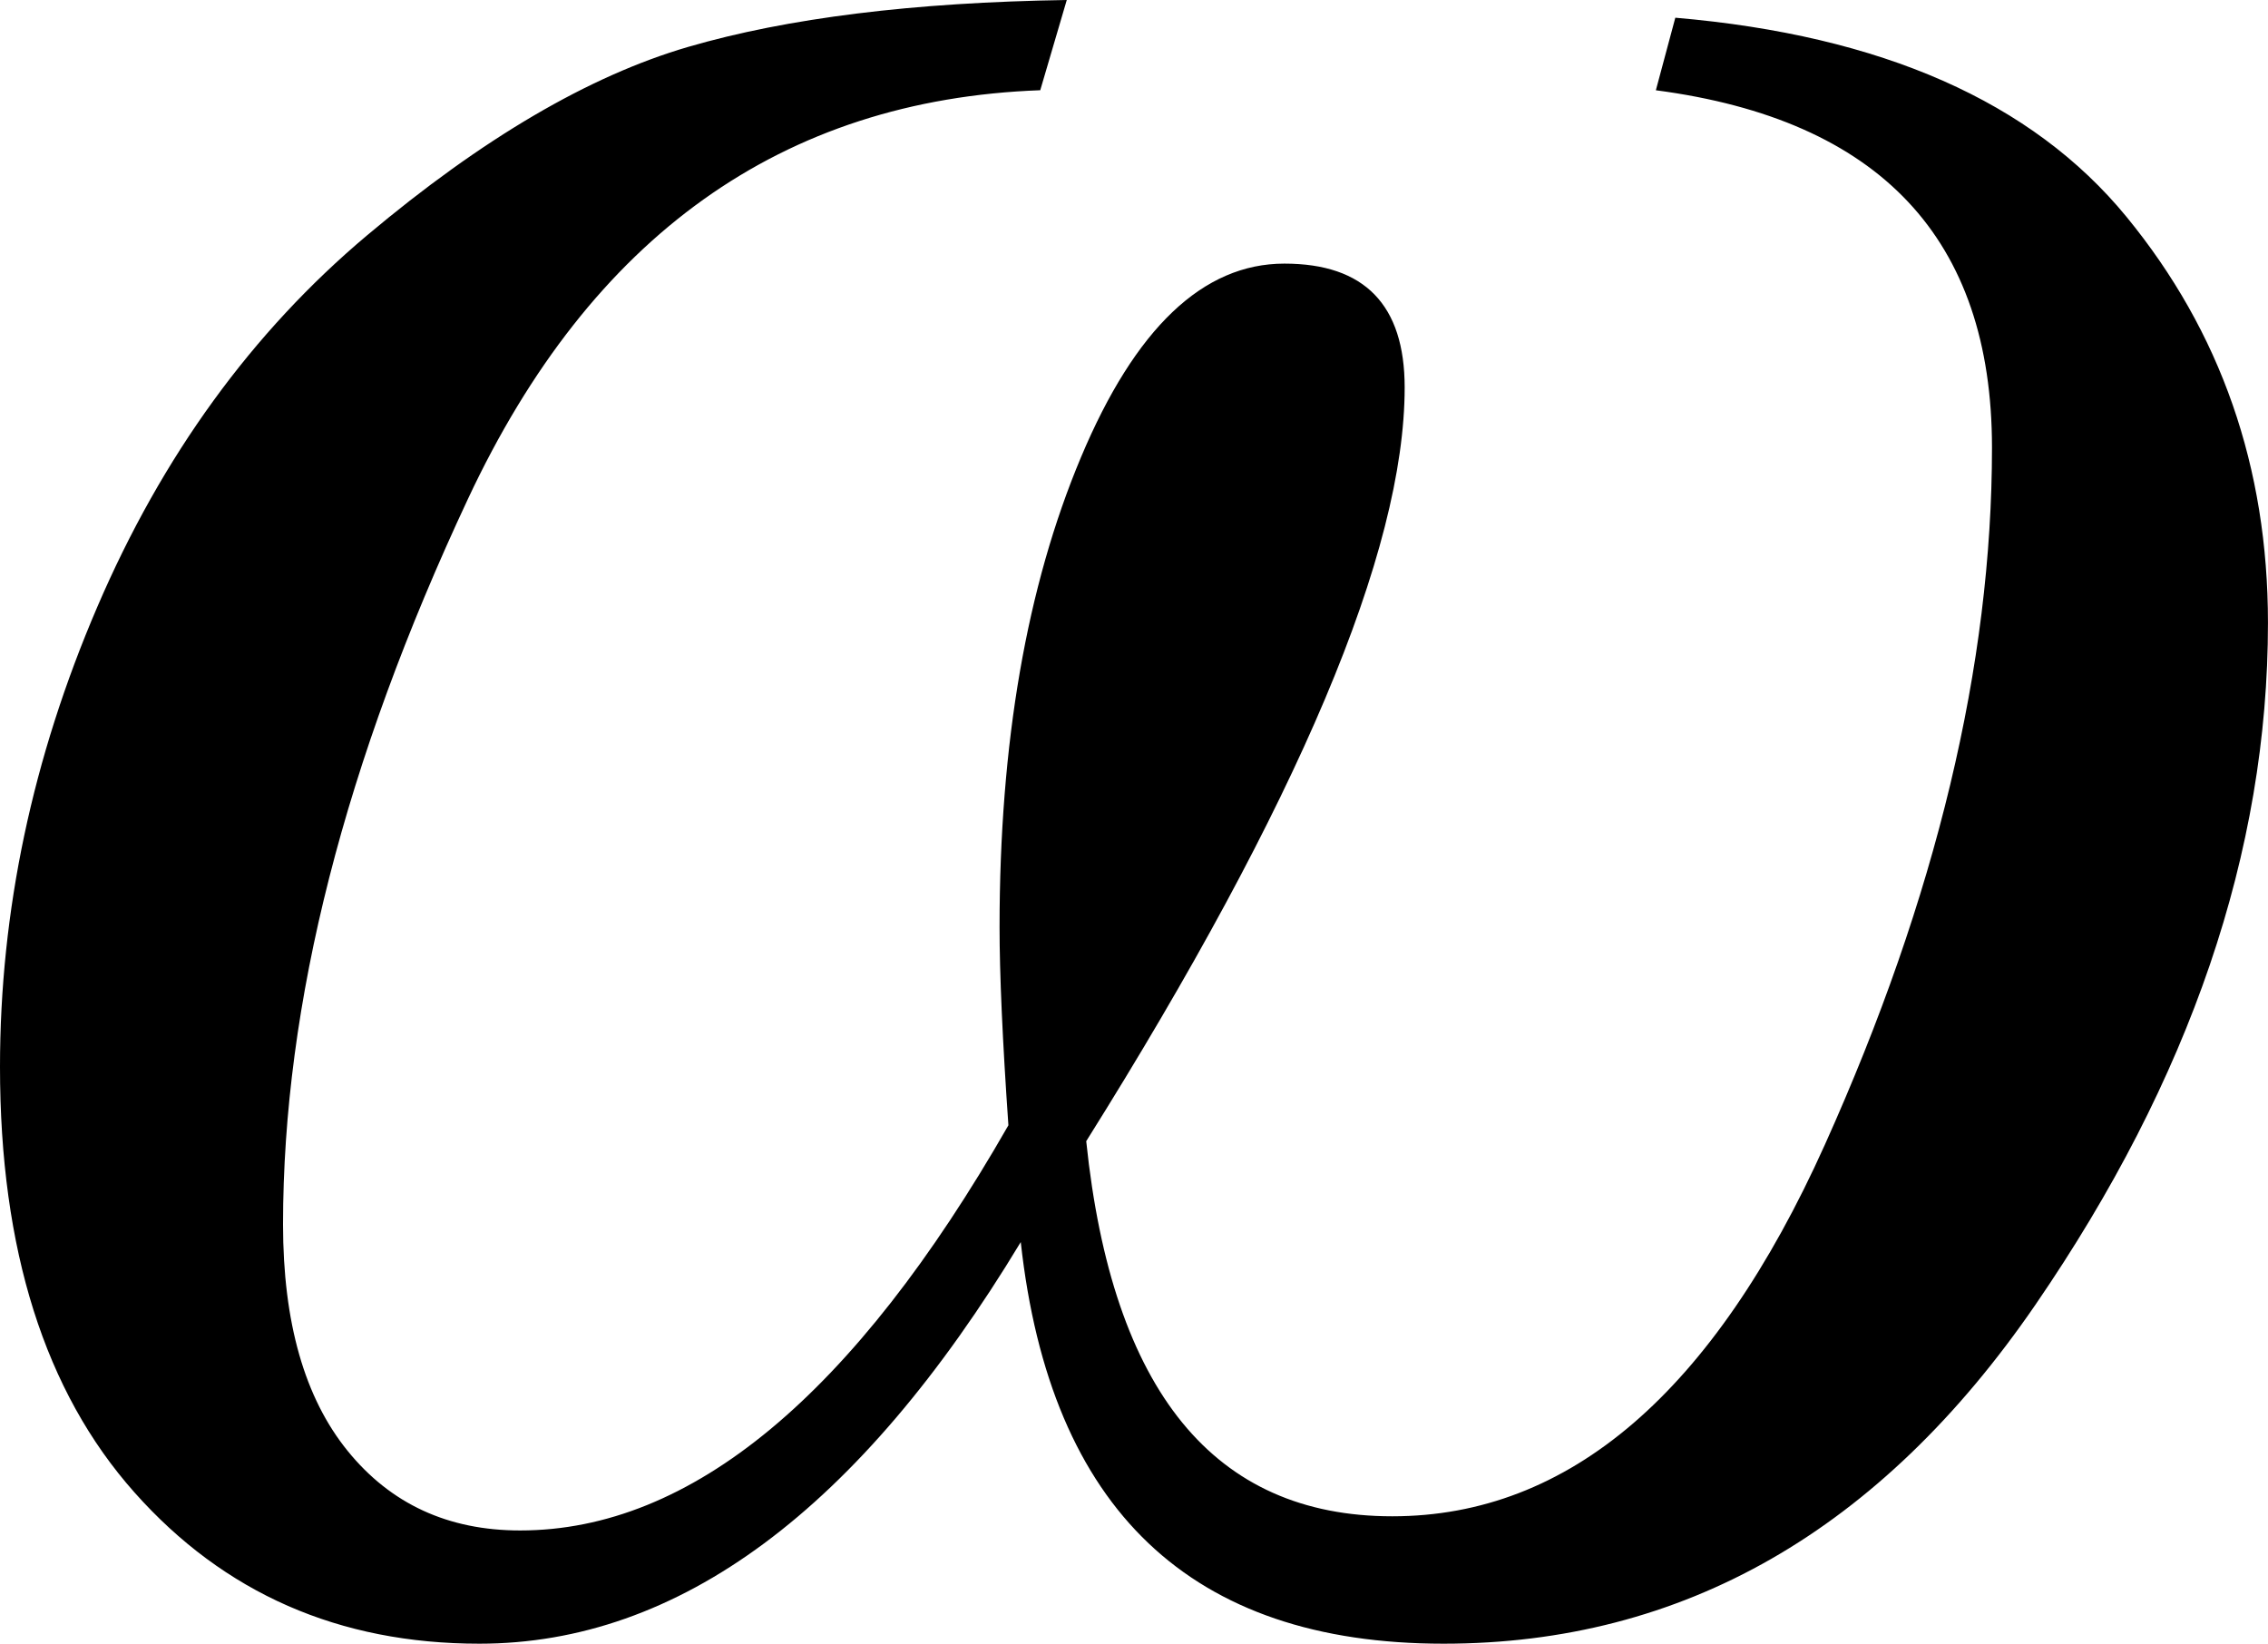 <?xml version="1.0" encoding="utf-8"?>
<!-- Generator: Adobe Illustrator 14.0.0, SVG Export Plug-In . SVG Version: 6.00 Build 43363)  -->
<!DOCTYPE svg PUBLIC "-//W3C//DTD SVG 1.1//EN" "http://www.w3.org/Graphics/SVG/1.1/DTD/svg11.dtd">
<svg version="1.1" id="图层_1" xmlns="http://www.w3.org/2000/svg" xmlns:xlink="http://www.w3.org/1999/xlink" x="0px" y="0px"
	 width="62.597px" height="45.361px" viewBox="0 0 62.597 45.361" enable-background="new 0 0 62.597 45.361" xml:space="preserve">
<path d="M29.443,0l-0.732,2.49C21.582,2.751,16.316,6.511,12.915,13.77c-3.402,7.259-5.103,13.933-5.103,20.02
	c0,2.702,0.594,4.785,1.782,6.25c1.188,1.465,2.774,2.197,4.761,2.197c4.72,0,9.212-3.727,13.477-11.182
	c-0.163-2.344-0.244-4.167-0.244-5.469c0-5.078,0.748-9.399,2.246-12.964c1.497-3.564,3.369-5.347,5.615-5.347
	c2.213,0,3.32,1.14,3.32,3.418c0,4.525-2.93,11.458-8.789,20.801c0.716,6.901,3.531,10.352,8.447,10.352
	c4.883,0,8.863-3.418,11.939-10.254s4.613-13.249,4.613-19.238c0-5.762-3.092-9.049-9.277-9.863l0.537-2.002
	c5.697,0.488,9.848,2.319,12.451,5.493s3.906,6.909,3.906,11.206c0,6.315-2.141,12.59-6.42,18.823
	c-4.281,6.234-9.727,9.351-16.334,9.351c-6.966,0-10.856-3.694-11.669-11.084c-4.46,7.39-9.44,11.084-14.941,11.084
	c-3.874,0-7.048-1.392-9.521-4.175C1.236,38.403,0,34.489,0,29.443c0-4.297,0.895-8.528,2.686-12.695
	c1.79-4.167,4.272-7.584,7.446-10.254c3.174-2.669,6.128-4.402,8.862-5.2C21.729,0.497,25.211,0.065,29.443,0z"/>
</svg>
